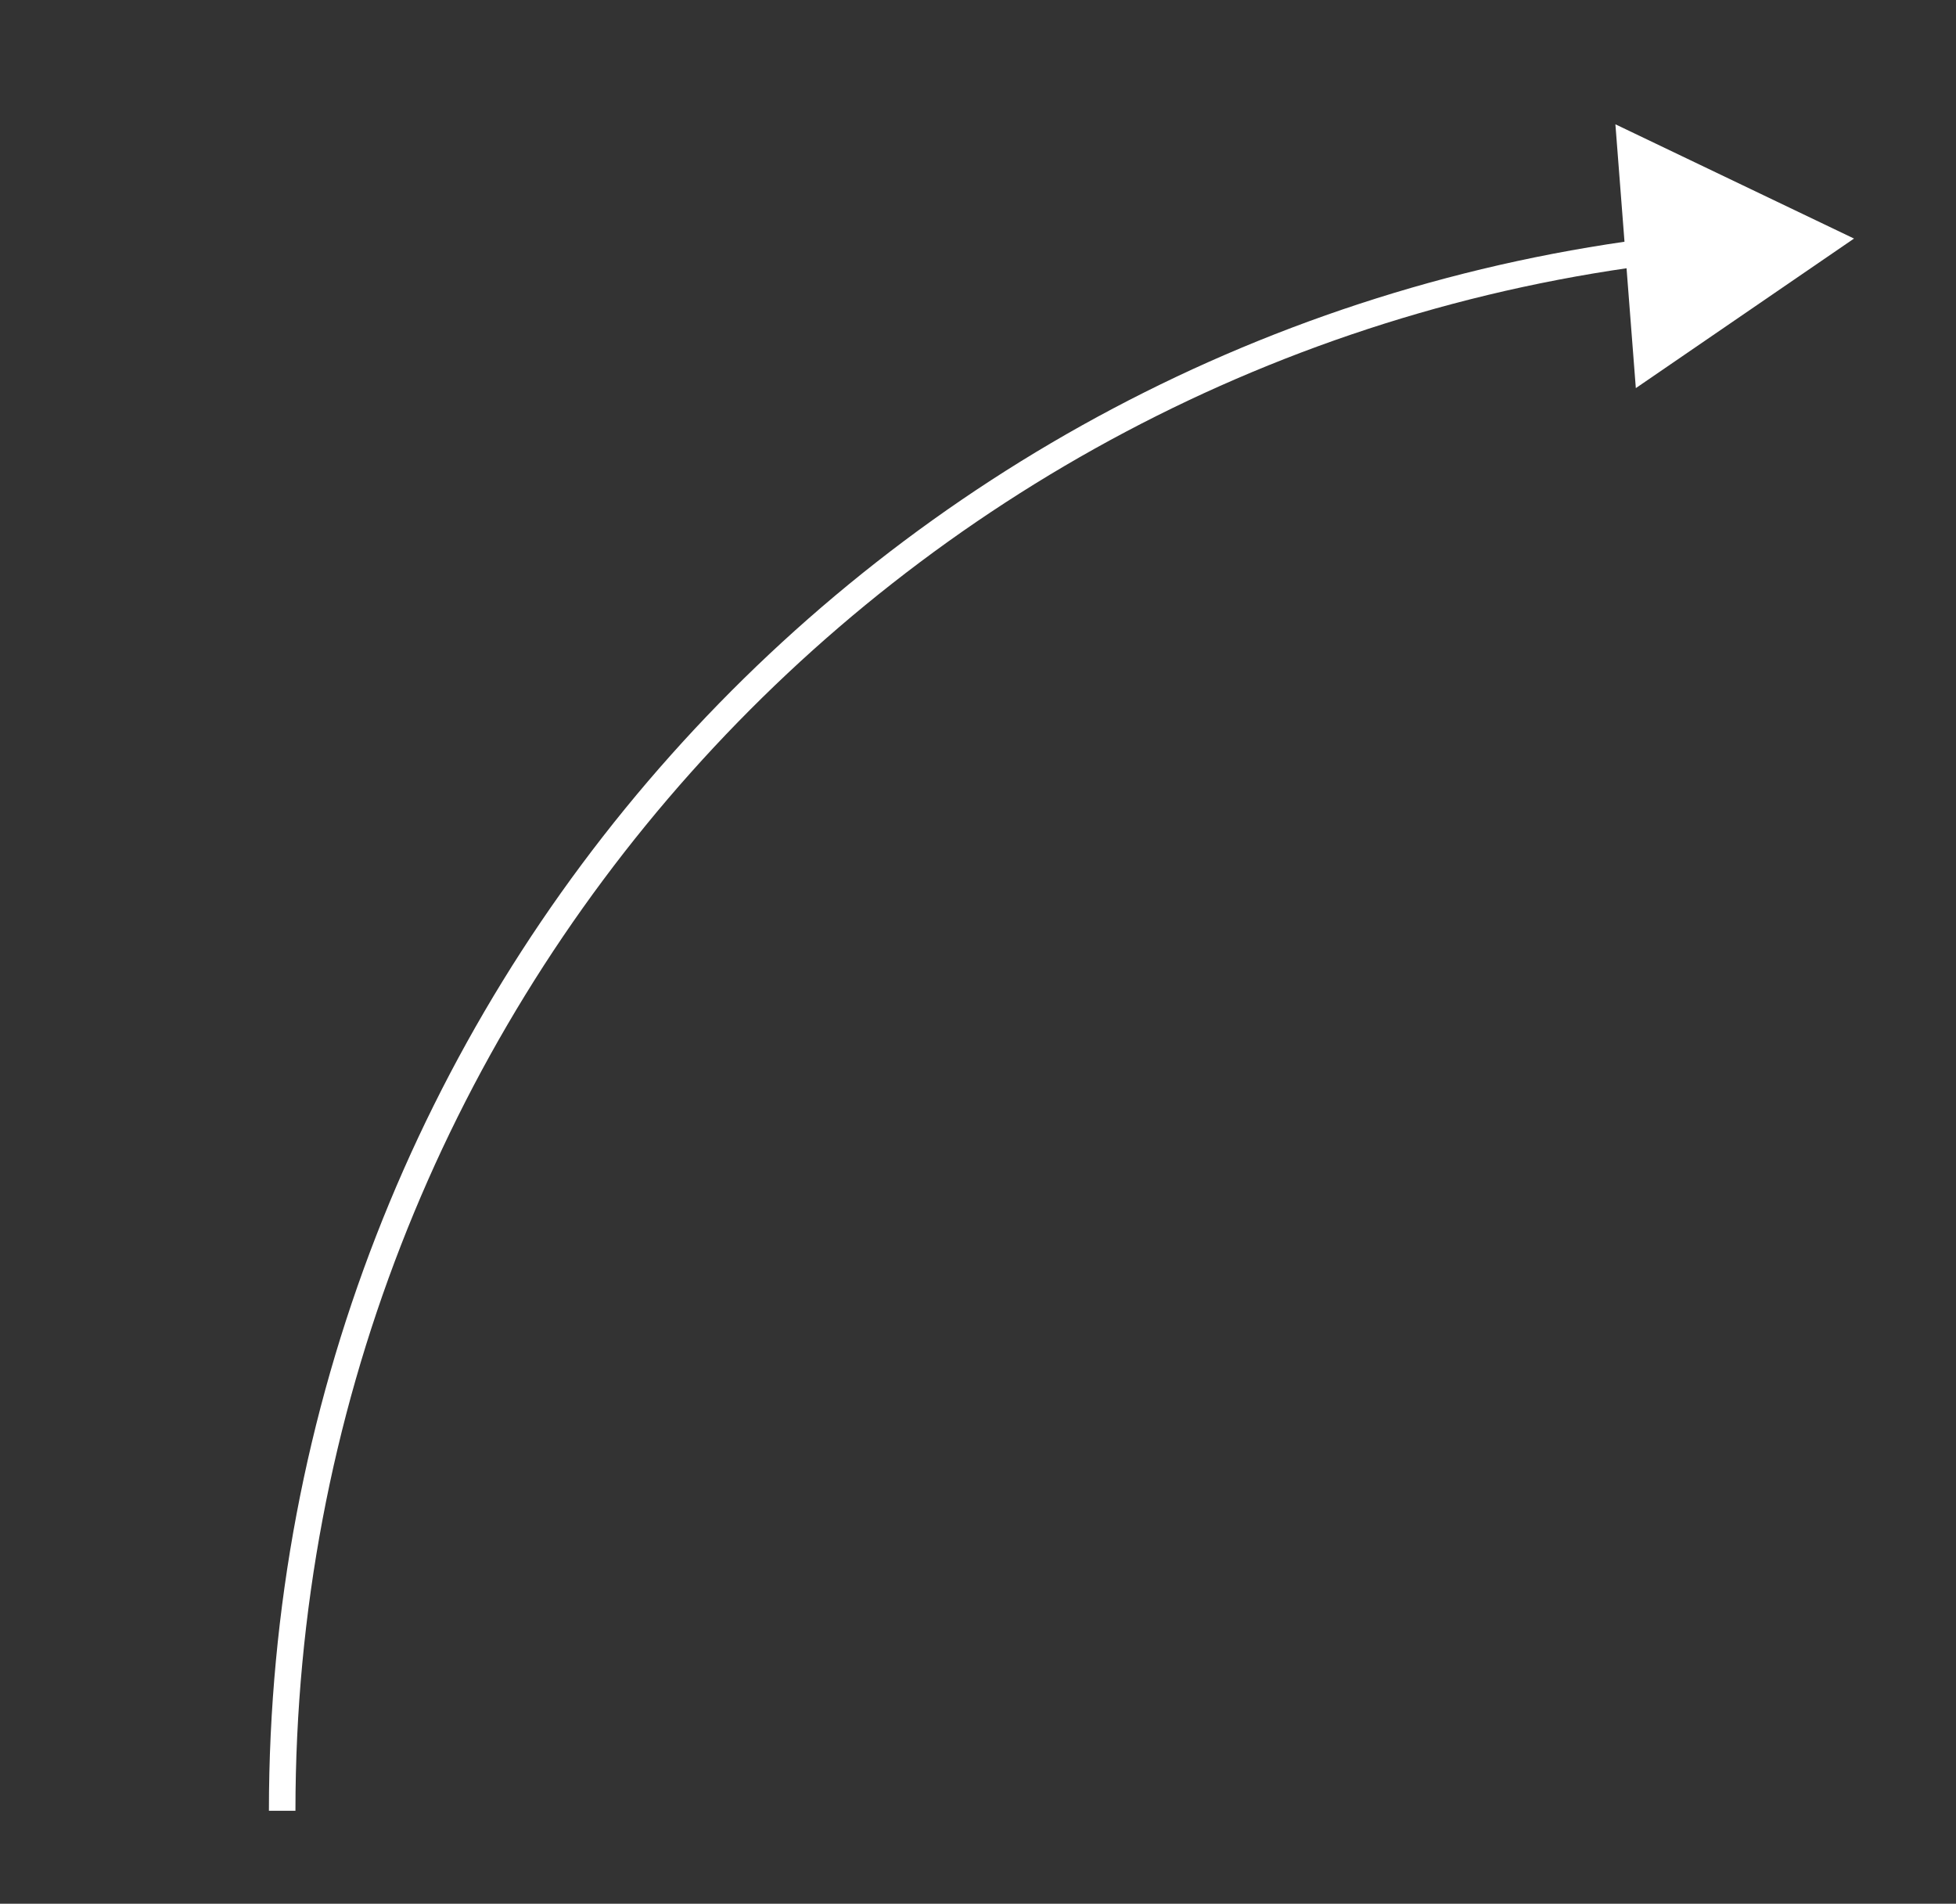 <?xml version="1.0" encoding="utf-8"?>
<!-- Generator: Adobe Illustrator 16.0.4, SVG Export Plug-In . SVG Version: 6.00 Build 0)  -->
<!DOCTYPE svg PUBLIC "-//W3C//DTD SVG 1.1//EN" "http://www.w3.org/Graphics/SVG/1.1/DTD/svg11.dtd">
<svg version="1.1" id="Layer_1" xmlns="http://www.w3.org/2000/svg" xmlns:xlink="http://www.w3.org/1999/xlink" x="0px" y="0px"
	 width="36.863px" height="35.87px" viewBox="0 0 36.863 35.87" enable-background="new 0 0 36.863 35.87" xml:space="preserve">
<rect x="0" y="0" width="36.863" height="35.87" fill="#333333" stroke="none"/>
<g>
	<g>
		<path fill="none" stroke="#FFFFFF" stroke-width="0.5" stroke-miterlimit="10" d="M5.318,34.118
			c0-15.16,11.358-27.642,26.037-29.409"/>
		<g>
			<polygon fill="#FFFFFF" points="30.829,7.313 34.941,4.495 30.444,2.342 			"/>
		</g>
	</g>
</g>
</svg>

